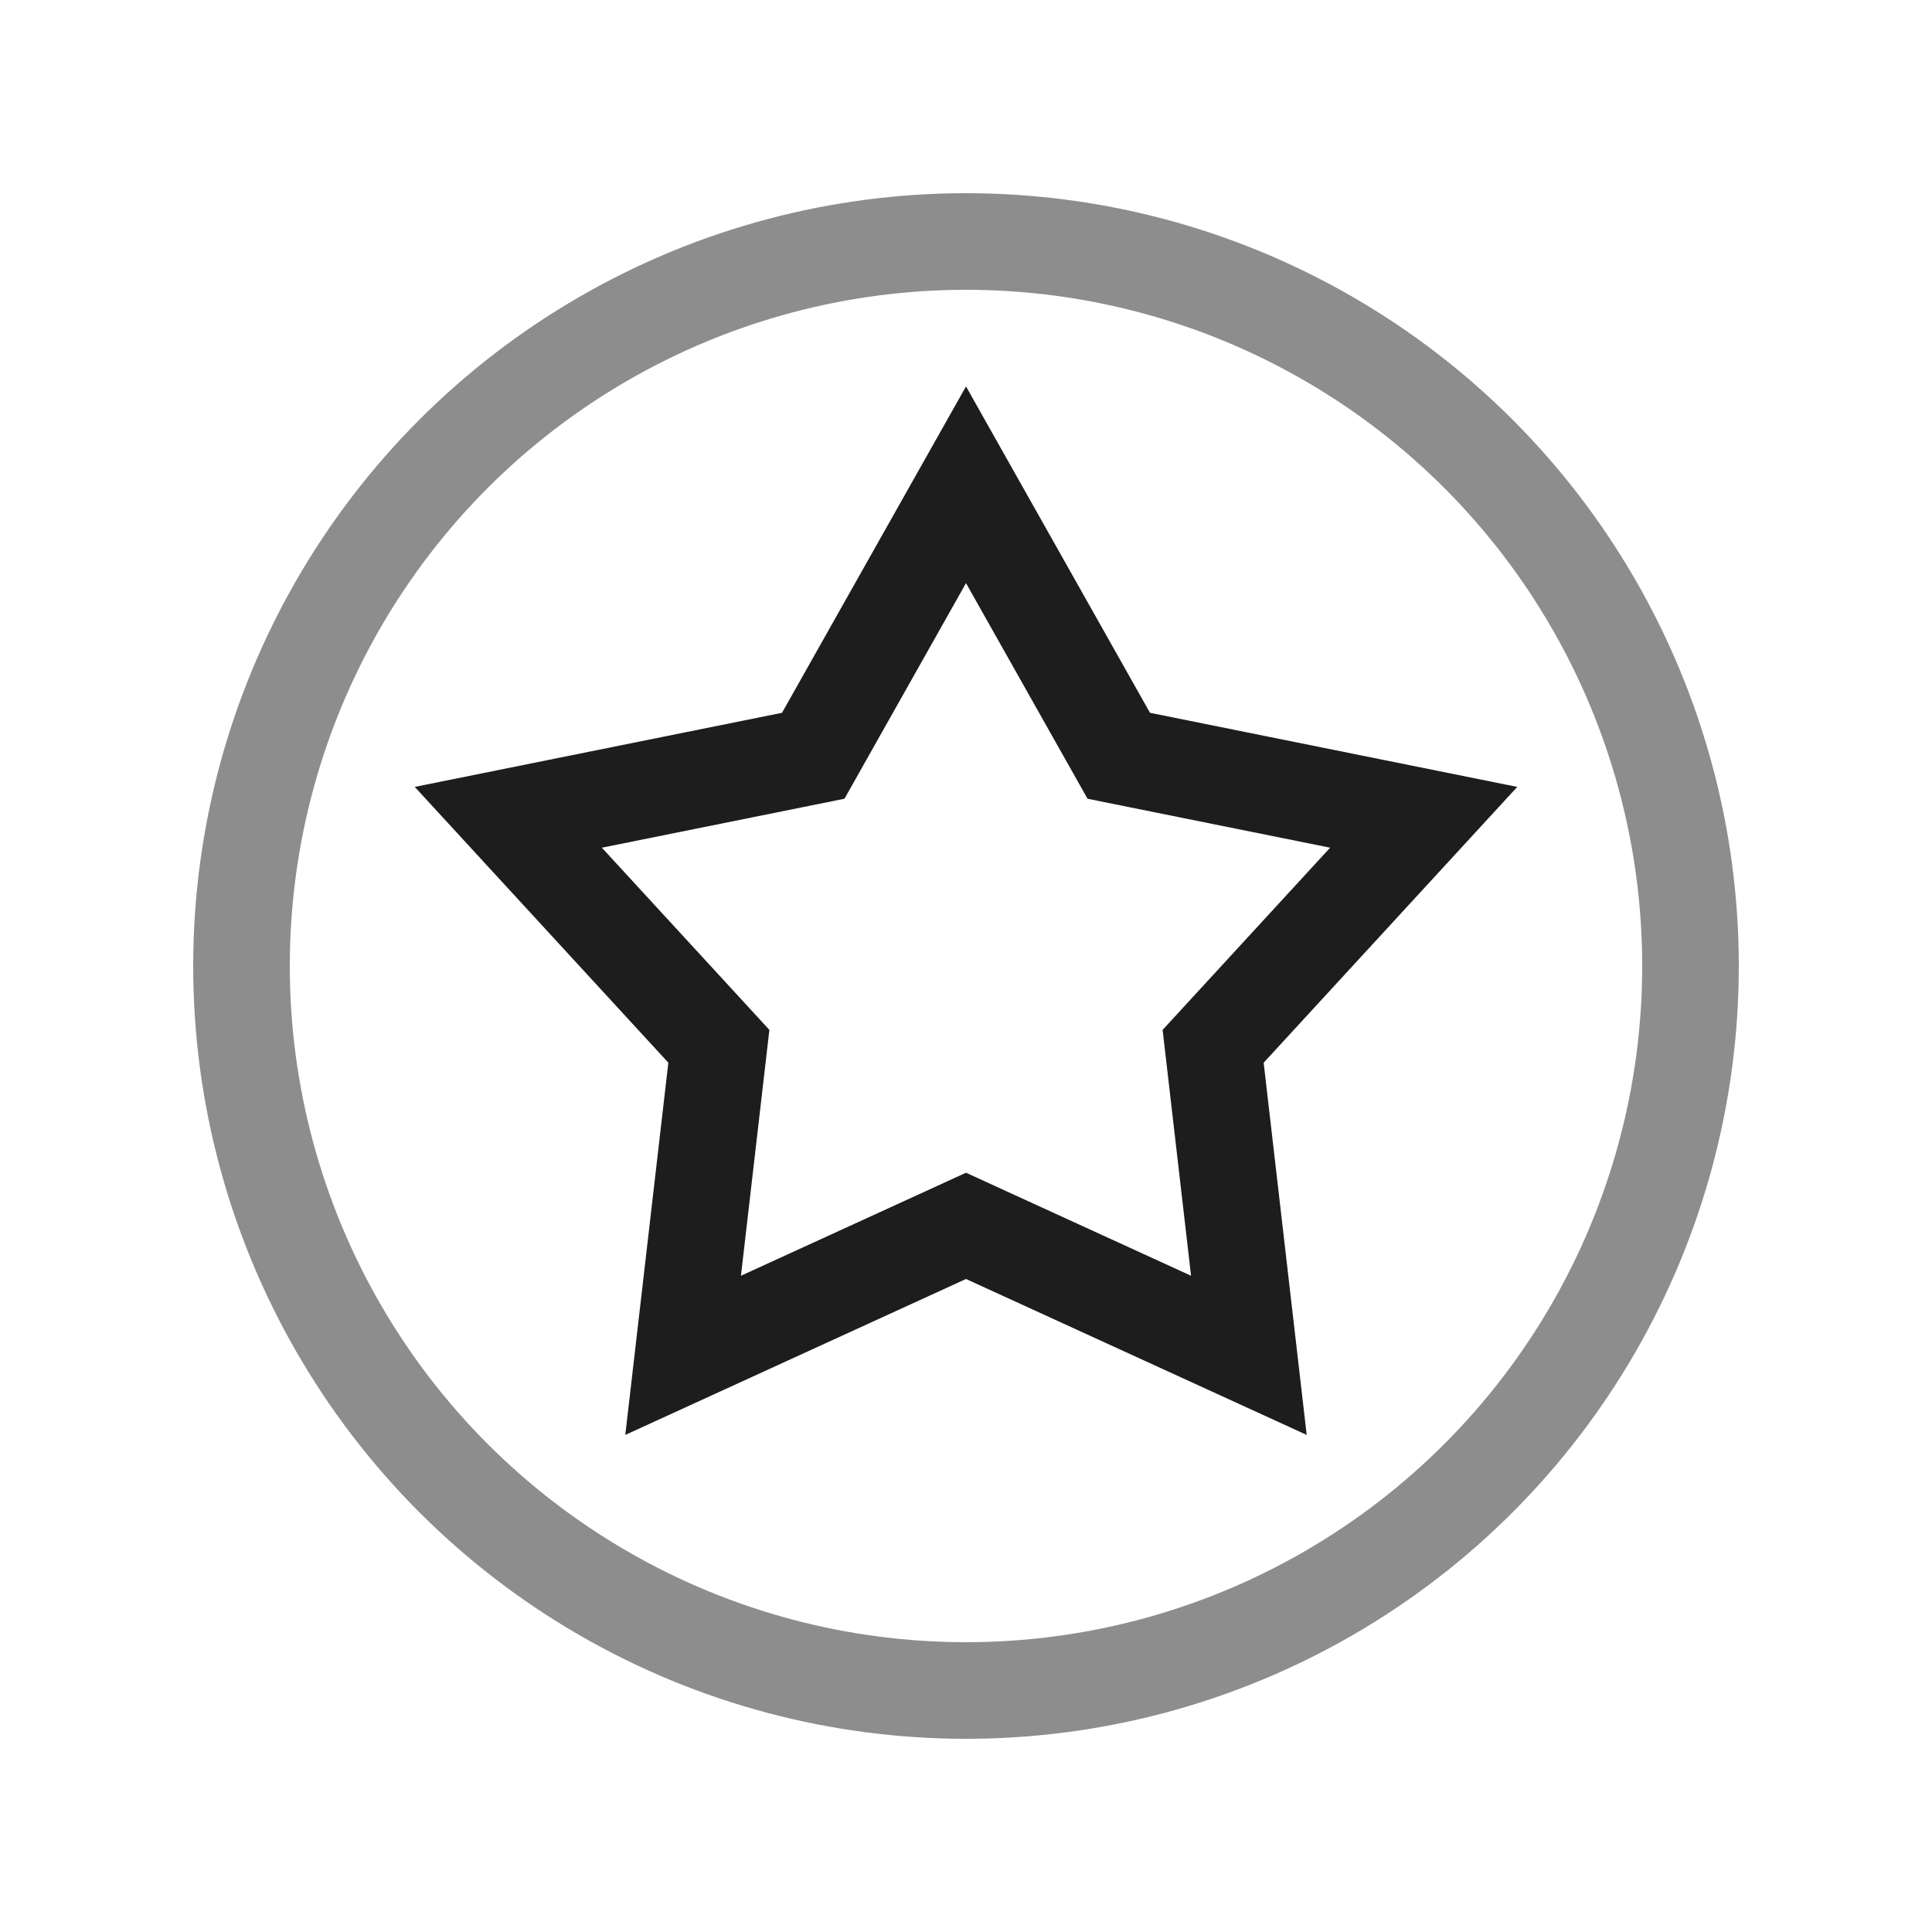 <svg width="60" height="60" viewBox="0 0 60 60" fill="none" xmlns="http://www.w3.org/2000/svg">
<path d="M30 15.055L34.407 22.873L34.744 23.471L35.417 23.607L44.214 25.382L38.14 31.988L37.675 32.494L37.754 33.176L38.785 42.091L30.624 38.356L30 38.07L29.376 38.356L21.215 42.091L22.246 33.176L22.325 32.494L21.86 31.988L15.786 25.382L24.583 23.607L25.256 23.471L25.593 22.873L30 15.055Z" stroke="#1D1D1D" stroke-width="3"/>
<circle opacity="0.5" cx="30" cy="30" r="22.5" stroke="#1D1D1D" stroke-width="3"/>
</svg>
